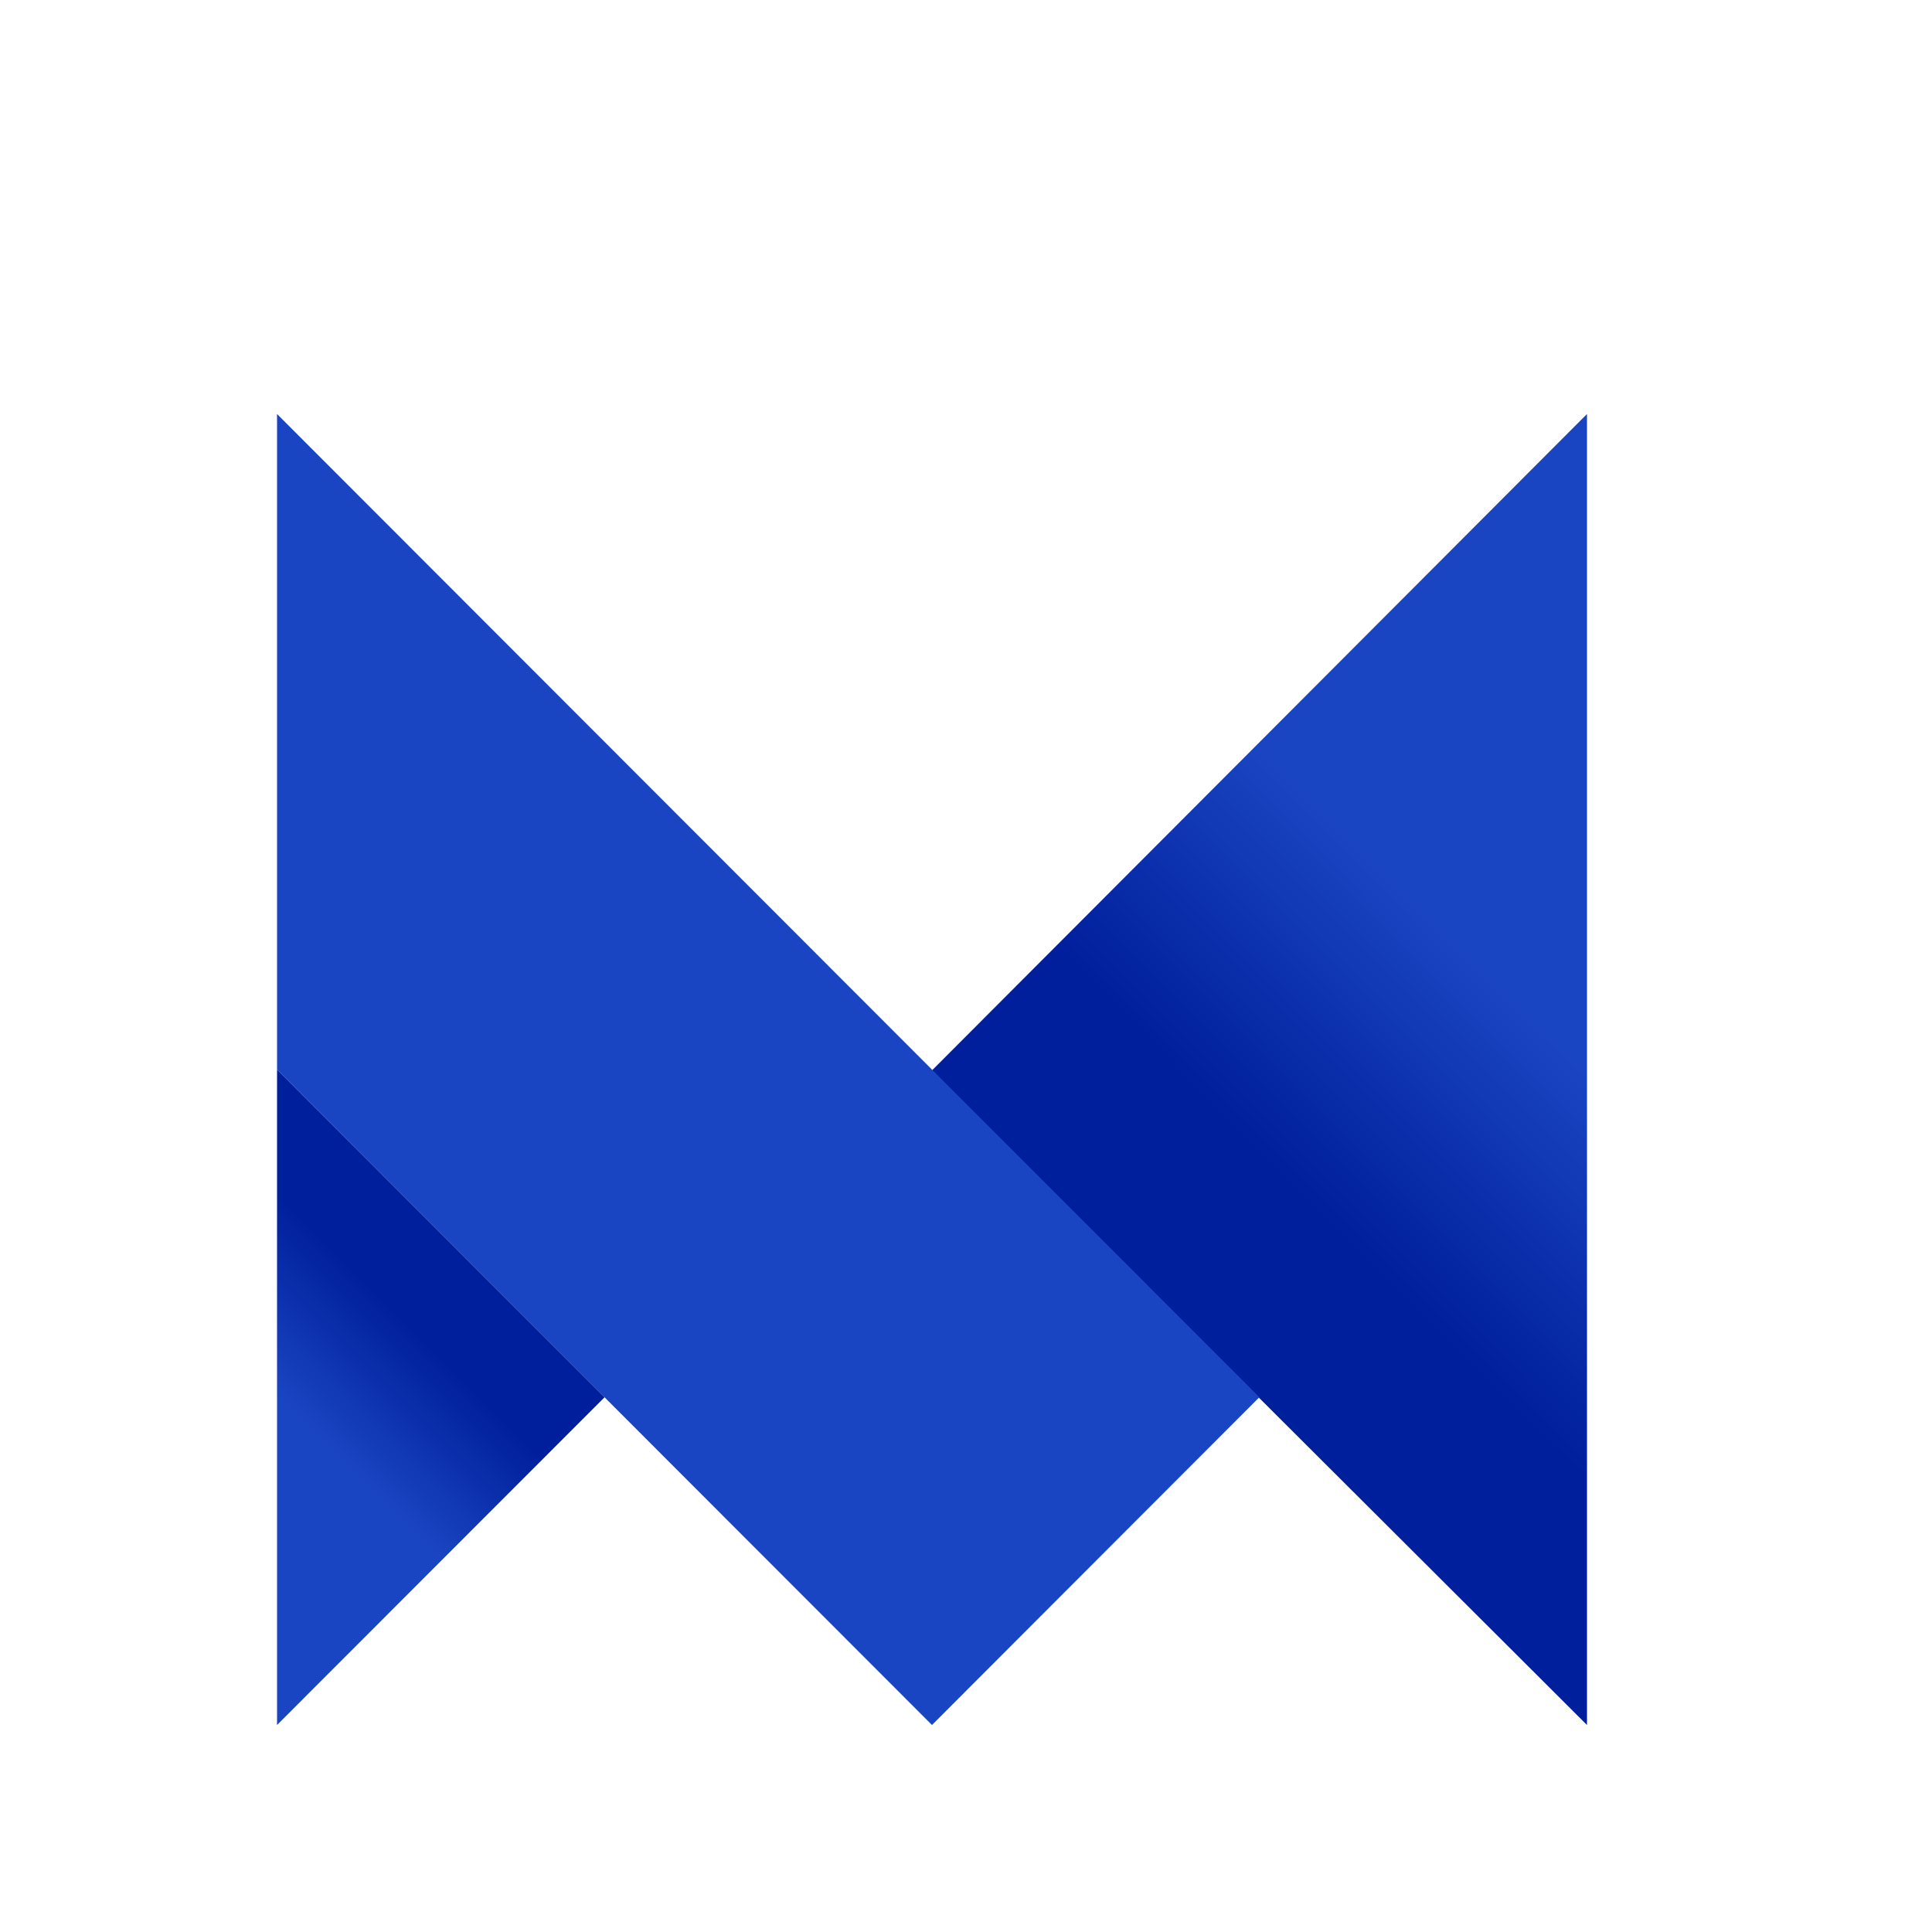 <svg width="28" height="28" viewBox="0 0 28 28" fill="none" xmlns="http://www.w3.org/2000/svg">
<path fill-rule="evenodd" clip-rule="evenodd" d="M23 25L18.223 20.234L13.508 15.512L23 6V25Z" fill="url(#paint0_linear_1819_5025)"/>
<path fill-rule="evenodd" clip-rule="evenodd" d="M4.015 25L8.762 20.25L4.015 15.5L4.015 25Z" fill="url(#paint1_linear_1819_5025)"/>
<path fill-rule="evenodd" clip-rule="evenodd" d="M13.507 25L18.251 20.25L4.015 6L4.015 15.5L13.507 25Z" fill="#1A45C2"/>
<defs>
<linearGradient id="paint0_linear_1819_5025" x1="18.254" y1="10.762" x2="15.291" y2="13.719" gradientUnits="userSpaceOnUse">
<stop stop-color="#1A45C2"/>
<stop offset="1" stop-color="#001F9C"/>
</linearGradient>
<linearGradient id="paint1_linear_1819_5025" x1="6.981" y1="20.25" x2="5.5" y2="21.727" gradientUnits="userSpaceOnUse">
<stop stop-color="#001F9C"/>
<stop offset="1" stop-color="#1A45C2"/>
</linearGradient>
</defs>
</svg>
